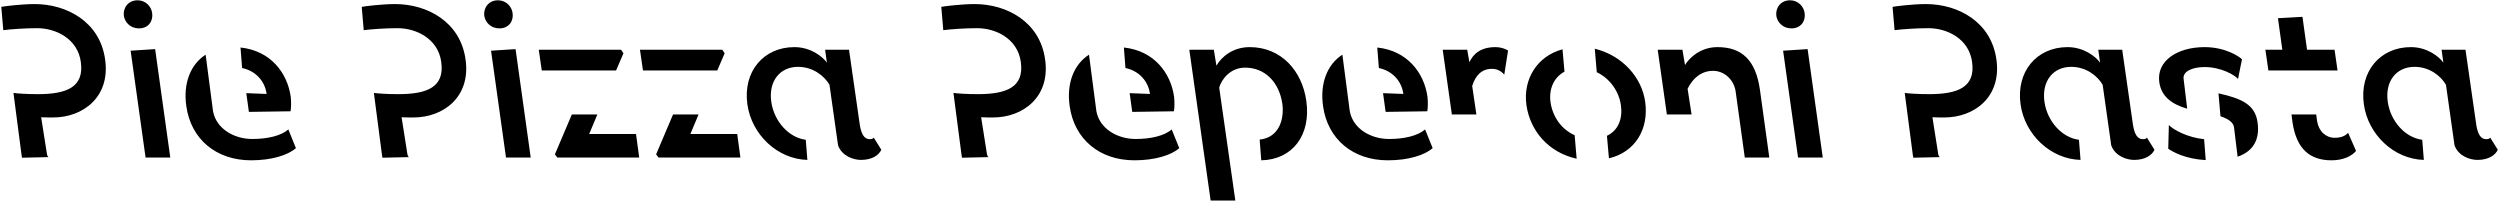 <svg width="984" height="79" viewBox="0 0 984 79" fill="none" xmlns="http://www.w3.org/2000/svg">
<path d="M8.511 62.078L19.101 61.843C18.944 61.765 18.551 61.294 18.473 60.588L16.198 46.155C17.767 46.234 19.728 46.234 20.905 46.234C32.67 46.234 43.495 38.154 41.377 23.408C39.338 8.583 26.317 1.602 13.61 1.602C8.511 1.602 1.609 2.465 0.51 2.7L1.295 11.877C4.276 11.485 9.845 11.093 14.63 11.093C22.003 11.093 30.553 15.25 31.808 24.349C33.219 34.311 26.238 37.056 14.943 37.056C10.472 37.056 7.256 36.821 5.295 36.586L8.511 61.216C8.59 61.843 8.825 62 8.511 62.078ZM54.708 11.171C58.552 11.171 60.356 8.112 59.885 5.132C59.571 2.543 57.297 0.112 54.159 0.112C50.394 0.112 48.355 3.171 48.747 6.23C49.139 8.74 51.257 11.171 54.708 11.171ZM57.297 62H67.023L61.062 19.329L51.414 19.957L57.297 62ZM94.666 18.702L95.294 26.781C100.314 27.801 104.236 31.644 104.942 36.978L96.941 36.664L97.96 44.038L114.354 43.802C114.59 42.704 114.668 40.194 114.433 38.076C113.099 28.663 106.51 19.957 94.666 18.702ZM73.331 41.763C75.135 54.784 85.097 63.098 98.823 63.098C106.981 63.098 113.335 61.059 116.472 58.313L113.491 50.94C110.668 53.45 105.255 54.705 99.294 54.705C92.156 54.705 85.097 50.705 83.841 43.724L80.939 21.526C74.821 25.447 72.076 33.056 73.331 41.763ZM150.376 62.078L160.965 61.843C160.808 61.765 160.416 61.294 160.337 60.588L158.063 46.155C159.631 46.234 161.592 46.234 162.769 46.234C174.535 46.234 185.359 38.154 183.242 23.408C181.202 8.583 168.181 1.602 155.474 1.602C150.376 1.602 143.473 2.465 142.375 2.7L143.159 11.877C146.14 11.485 151.709 11.093 156.494 11.093C163.867 11.093 172.417 15.25 173.672 24.349C175.084 34.311 168.103 37.056 156.808 37.056C152.337 37.056 149.121 36.821 147.16 36.586L150.376 61.216C150.454 61.843 150.689 62 150.376 62.078ZM196.572 11.171C200.416 11.171 202.22 8.112 201.749 5.132C201.436 2.543 199.161 0.112 196.023 0.112C192.258 0.112 190.219 3.171 190.611 6.23C191.003 8.74 193.121 11.171 196.572 11.171ZM199.161 62H208.887L202.926 19.329L193.278 19.957L199.161 62ZM213.234 27.722H242.492L245.394 20.976L244.453 19.564H212.057L213.234 27.722ZM219.352 62H251.591L250.336 52.744H231.903L235.119 45.057H225.078L218.411 60.745L219.352 62ZM253.066 27.722H282.324L285.226 20.976L284.285 19.564H251.89L253.066 27.722ZM259.185 62H291.423L290.168 52.744H271.735L274.951 45.057H264.911L258.243 60.745L259.185 62ZM317.779 62.941L317.151 55.019C310.405 54.156 304.679 47.724 303.581 40.115C302.404 31.879 307.032 26.31 314.092 26.31C320.132 26.31 324.524 29.997 326.485 33.37L329.858 57.215C331.427 61.529 336.055 62.941 338.879 62.941C343.271 62.941 345.938 61.059 346.879 58.941L343.899 54.156C343.663 54.627 343.036 54.784 342.33 54.784C340.055 54.784 338.957 52.587 338.408 49.058L334.172 19.564H324.76L325.466 24.663C323.818 22.31 319.112 18.545 312.68 18.545C300.522 18.545 292.364 28.193 294.168 41.057C295.816 52.98 306.013 62.627 317.779 62.941ZM378.492 62.078L389.081 61.843C388.925 61.765 388.532 61.294 388.454 60.588L386.179 46.155C387.748 46.234 389.709 46.234 390.886 46.234C402.651 46.234 413.476 38.154 411.358 23.408C409.319 8.583 396.298 1.602 383.591 1.602C378.492 1.602 371.59 2.465 370.491 2.7L371.276 11.877C374.256 11.485 379.826 11.093 384.61 11.093C391.984 11.093 400.534 15.25 401.789 24.349C403.2 34.311 396.219 37.056 384.924 37.056C380.453 37.056 377.237 36.821 375.276 36.586L378.492 61.216C378.571 61.843 378.806 62 378.492 62.078ZM442.356 18.702L442.984 26.781C448.004 27.801 451.926 31.644 452.632 36.978L444.631 36.664L445.651 44.038L462.044 43.802C462.28 42.704 462.358 40.194 462.123 38.076C460.789 28.663 454.201 19.957 442.356 18.702ZM421.021 41.763C422.825 54.784 432.787 63.098 446.514 63.098C454.671 63.098 461.025 61.059 464.162 58.313L461.182 50.94C458.358 53.45 452.946 54.705 446.984 54.705C439.846 54.705 432.787 50.705 431.532 43.724L428.629 21.526C422.511 25.447 419.766 33.056 421.021 41.763ZM476.505 78.943H486.231L479.878 34.468C480.819 31.174 484.27 26.624 490.075 26.624C497.919 26.624 503.488 32.35 504.743 40.9C505.527 47.018 503.409 54.156 495.801 54.941L496.428 63.098C508.743 62.863 516.117 53.136 514.156 39.645C512.508 27.957 504.351 18.545 491.879 18.545C485.29 18.545 480.819 22.31 478.78 25.84L477.76 19.564H468.112L476.505 78.943ZM542.09 18.702L542.718 26.781C547.738 27.801 551.66 31.644 552.366 36.978L544.365 36.664L545.385 44.038L561.778 43.802C562.014 42.704 562.092 40.194 561.857 38.076C560.523 28.663 553.935 19.957 542.09 18.702ZM520.755 41.763C522.559 54.784 532.521 63.098 546.248 63.098C554.405 63.098 560.759 61.059 563.896 58.313L560.916 50.94C558.092 53.45 552.68 54.705 546.718 54.705C539.58 54.705 532.521 50.705 531.266 43.724L528.363 21.526C522.245 25.447 519.5 33.056 520.755 41.763ZM571.454 45.057H581.102L579.455 33.84C580.71 29.762 583.141 27.095 587.22 27.095C589.573 27.095 591.142 28.271 592.083 29.369L593.574 19.878C592.162 19.015 590.358 18.545 588.632 18.545C582.828 18.545 579.847 21.212 578.357 24.506L577.494 19.564H567.846L571.454 45.057ZM633.274 62.314C643.628 59.882 649.041 50.783 647.55 40.115C646.217 30.389 638.53 21.839 627.705 19.172L628.49 28.428C633.51 30.781 637.196 35.801 637.981 41.37C638.765 46.704 636.961 51.332 632.49 53.45L633.274 62.314ZM620.567 62.471L619.783 53.215C614.763 51.019 611.155 46.155 610.292 40.272C609.586 35.174 611.468 30.546 615.783 28.193L614.998 19.408C605.036 22.075 599.389 31.174 600.801 41.37C602.291 51.646 609.586 60.039 620.567 62.471ZM656.079 45.057H665.806L664.237 34.938C666.276 30.781 669.649 27.879 674.277 27.879C678.513 27.879 682.435 31.174 683.141 35.958L686.749 62H696.397L692.71 35.331C691.063 23.722 685.651 18.545 676.003 18.545C669.336 18.545 664.943 22.702 663.217 25.604L662.198 19.564H652.471L656.079 45.057ZM705.124 11.171C708.967 11.171 710.772 8.112 710.301 5.132C709.987 2.543 707.712 0.112 704.575 0.112C700.81 0.112 698.77 3.171 699.163 6.23C699.555 8.74 701.673 11.171 705.124 11.171ZM707.712 62H717.439L711.477 19.329L701.829 19.957L707.712 62ZM752.916 62.078L763.505 61.843C763.348 61.765 762.956 61.294 762.878 60.588L760.603 46.155C762.172 46.234 764.133 46.234 765.309 46.234C777.075 46.234 787.9 38.154 785.782 23.408C783.742 8.583 770.722 1.602 758.014 1.602C752.916 1.602 746.013 2.465 744.915 2.7L745.7 11.877C748.68 11.485 754.249 11.093 759.034 11.093C766.407 11.093 774.957 15.25 776.212 24.349C777.624 34.311 770.643 37.056 759.348 37.056C754.877 37.056 751.661 36.821 749.7 36.586L752.916 61.216C752.994 61.843 753.23 62 752.916 62.078ZM818.9 62.941L818.272 55.019C811.526 54.156 805.8 47.724 804.702 40.115C803.526 31.879 808.154 26.31 815.213 26.31C821.253 26.31 825.646 29.997 827.606 33.37L830.979 57.215C832.548 61.529 837.176 62.941 840 62.941C844.392 62.941 847.059 61.059 848.001 58.941L845.02 54.156C844.785 54.627 844.157 54.784 843.451 54.784C841.176 54.784 840.078 52.587 839.529 49.058L835.294 19.564H825.881L826.587 24.663C824.94 22.31 820.233 18.545 813.801 18.545C801.643 18.545 793.486 28.193 795.29 41.057C796.937 52.98 807.134 62.627 818.9 62.941ZM860.876 42.782L859.464 31.017C859.072 28.193 862.759 26.389 867.779 26.389C873.976 26.389 879.623 29.448 880.878 31.095L882.447 23.33C881.427 22.31 876.015 18.545 867.7 18.545C857.111 18.545 848.718 23.879 849.895 32.35C850.758 38.311 855.229 41.135 860.876 42.782ZM880.721 61.686C886.683 59.647 889.585 55.097 888.565 48.116C887.624 41.292 882.525 38.782 873.191 36.743L873.976 45.763C876.956 46.704 879.074 48.195 879.309 50.077L880.721 61.686ZM868.171 63.02L867.544 54.784C861.19 54.156 855.542 51.175 853.66 49.214L853.425 58.549C855.386 59.882 860.17 62.549 868.171 63.02ZM892.835 27.722H920.053L918.876 19.564H908.052L906.248 6.622L896.6 7.171L898.325 19.564H891.658L892.835 27.722ZM917.7 63.098C922.406 63.098 925.701 61.373 927.348 59.411L924.21 52.274C923.034 53.607 921.308 54.234 918.876 54.234C915.503 54.234 912.601 51.724 911.974 47.489L911.66 45.057H901.934L902.326 48.116C903.895 58.784 909.307 63.098 917.7 63.098ZM954.023 62.941L953.396 55.019C946.65 54.156 940.924 47.724 939.826 40.115C938.649 31.879 943.277 26.31 950.337 26.31C956.376 26.31 960.769 29.997 962.73 33.37L966.103 57.215C967.672 61.529 972.3 62.941 975.123 62.941C979.516 62.941 982.183 61.059 983.124 58.941L980.143 54.156C979.908 54.627 979.281 54.784 978.575 54.784C976.3 54.784 975.202 52.587 974.653 49.058L970.417 19.564H961.004L961.71 24.663C960.063 22.31 955.357 18.545 948.925 18.545C936.767 18.545 928.609 28.193 930.413 41.057C932.06 52.98 942.257 62.627 954.023 62.941Z" fill="black"/>
</svg>
